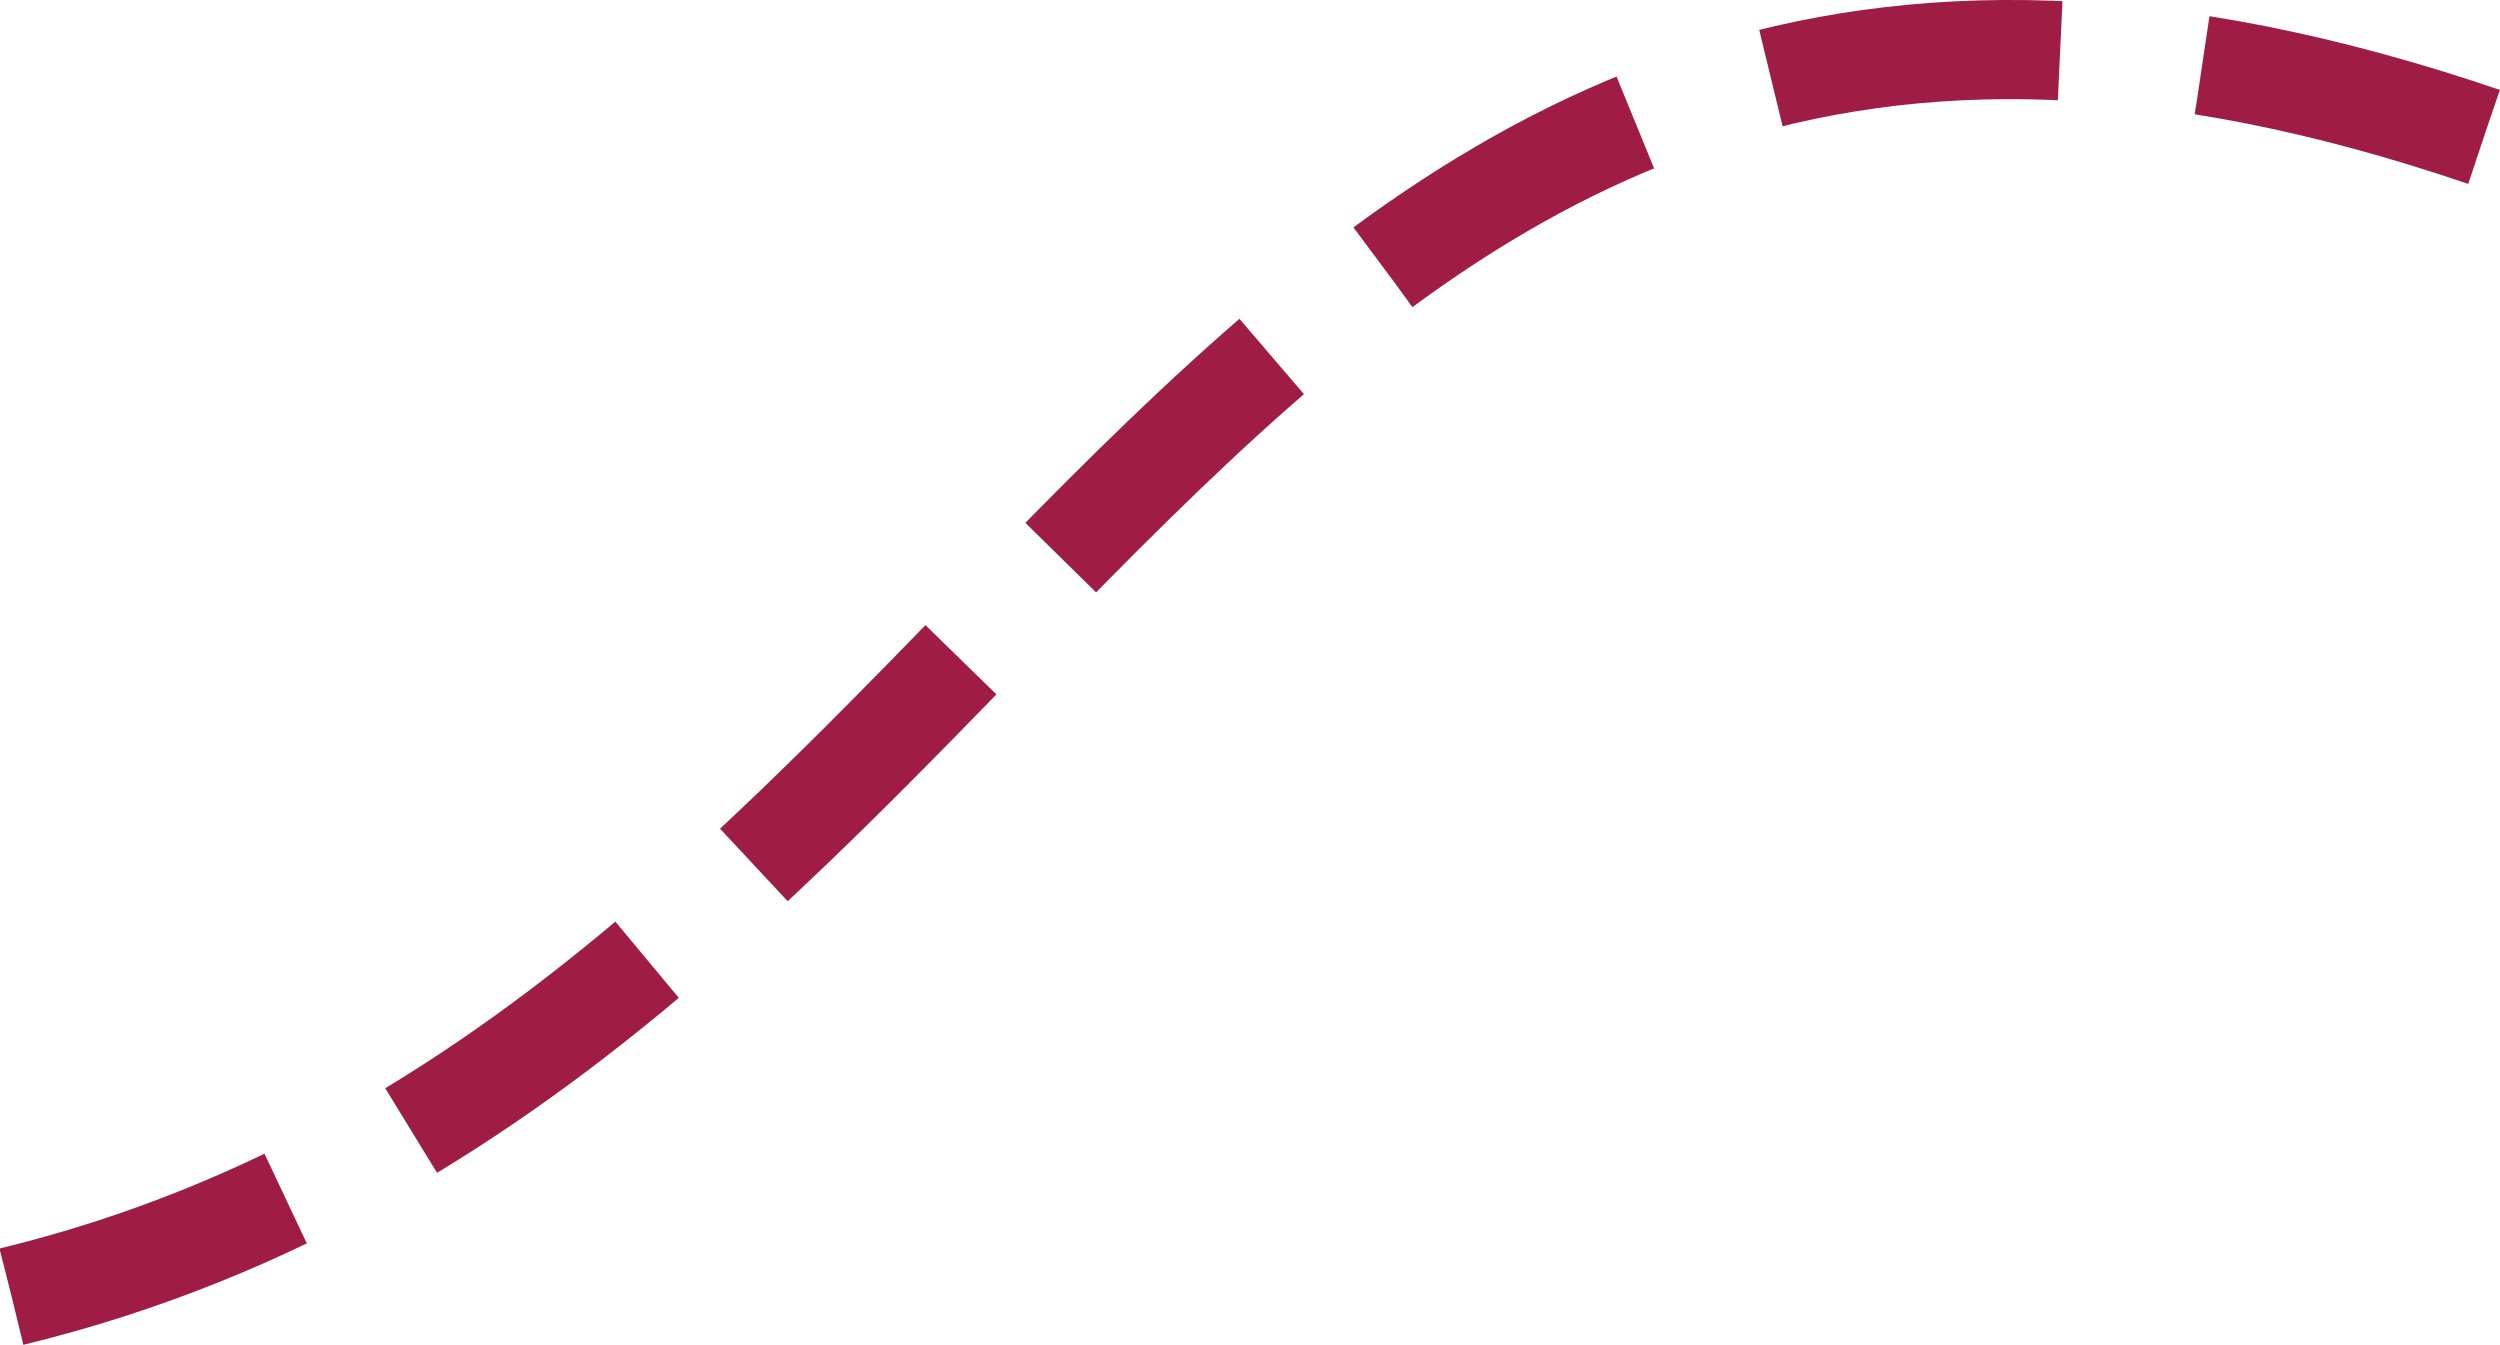 <svg xmlns="http://www.w3.org/2000/svg" viewBox="0 0 100.84 54.24"><defs><style>.cls-1{fill:none;stroke:#9f1c45;stroke-width:4px;stroke-dasharray:11.76 5.76;}</style></defs><title>Asset 8</title><g id="Layer_2" data-name="Layer 2"><g id="Layer_1-2" data-name="Layer 1"><path class="cls-1" d="M.47,52.3C43.22,41.91,48.35-12.15,100.19,5.52"/></g></g></svg>